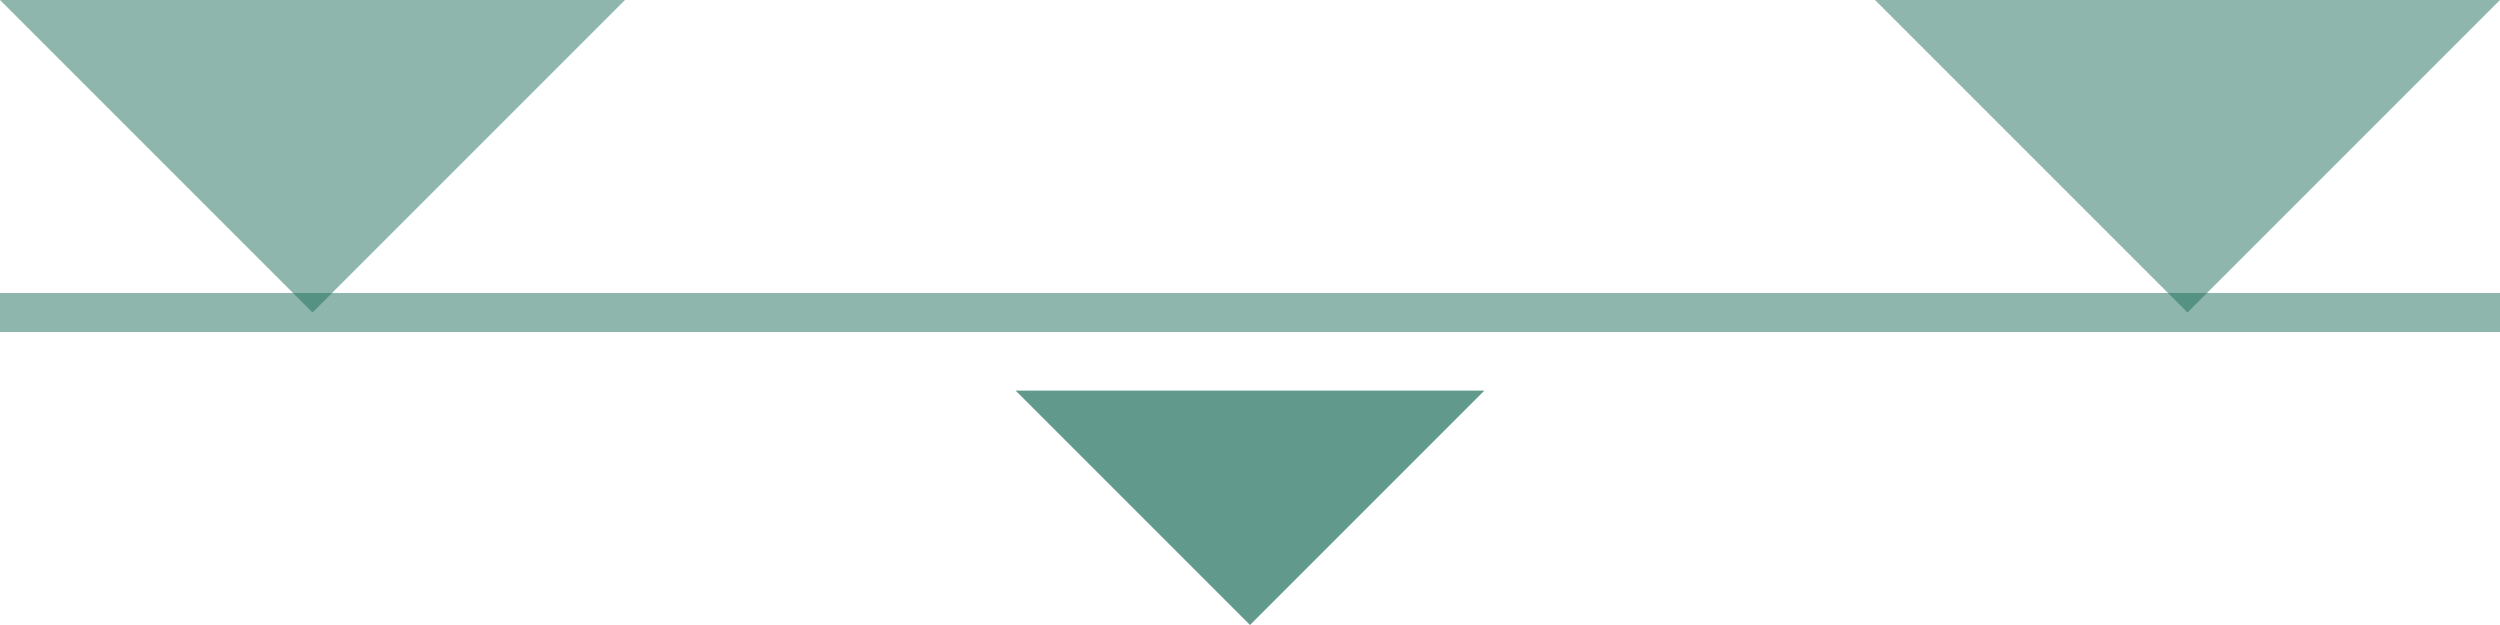 <svg width="64" height="16" viewBox="0 0 64 16" fill="none" xmlns="http://www.w3.org/2000/svg">
  <path d="M32 16L38 10H26L32 16Z" fill="#1E6F5C" opacity="0.7" />
  <path d="M0 8H64" stroke="#1E6F5C" stroke-width="1" opacity="0.5" />
  <path d="M8 8L16 0H0L8 8Z" fill="#1E6F5C" opacity="0.5" />
  <path d="M56 8L64 0H48L56 8Z" fill="#1E6F5C" opacity="0.5" />
</svg>

